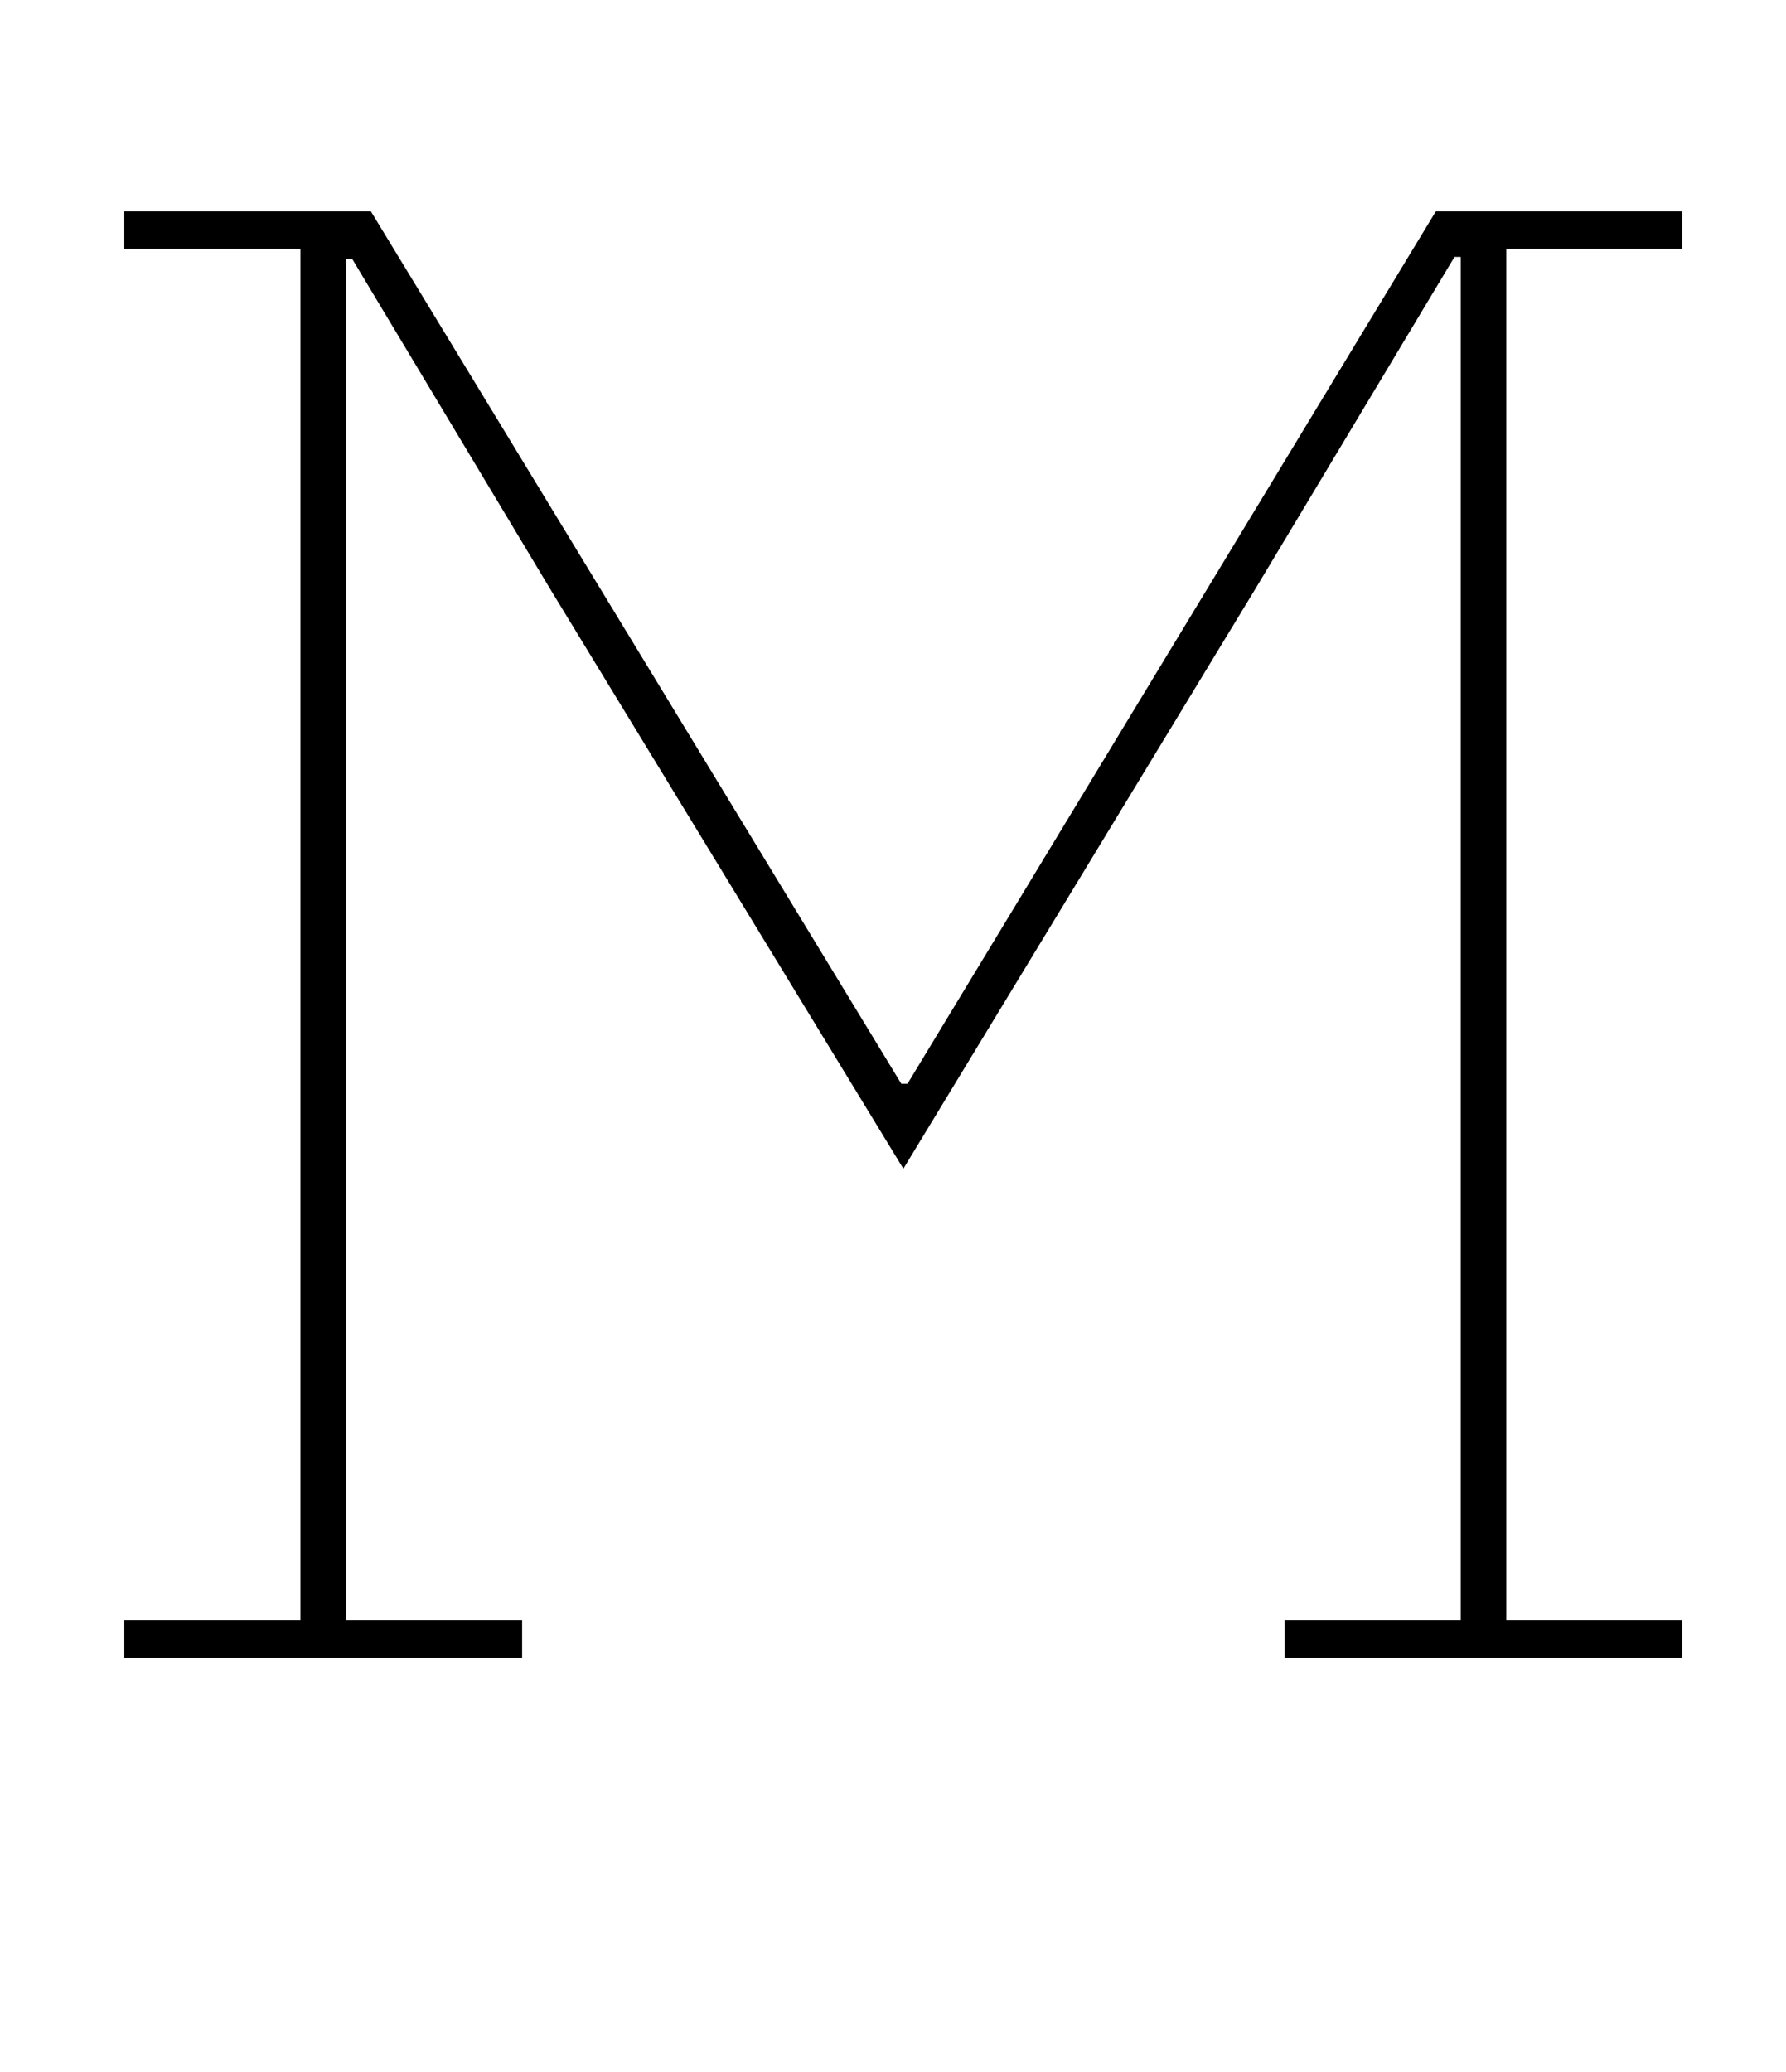 <?xml version="1.0" standalone="no"?>
<!DOCTYPE svg PUBLIC "-//W3C//DTD SVG 1.1//EN" "http://www.w3.org/Graphics/SVG/1.1/DTD/svg11.dtd" >
<svg xmlns="http://www.w3.org/2000/svg" xmlns:xlink="http://www.w3.org/1999/xlink" version="1.1" viewBox="-10 0 862 1000">
  <g transform="matrix(1 0 0 -1 0 800)">
   <path fill="currentColor"
d="M50 18h85v662h-85v18h119l256 -421h3l255 421h119v-18h-85v-662h85v-18h-192v18h85v658h-3l-96 -160l-170 -280l-170 279l-96 160h-3v-657h85v-18h-192v18z" />
  </g>

</svg>
